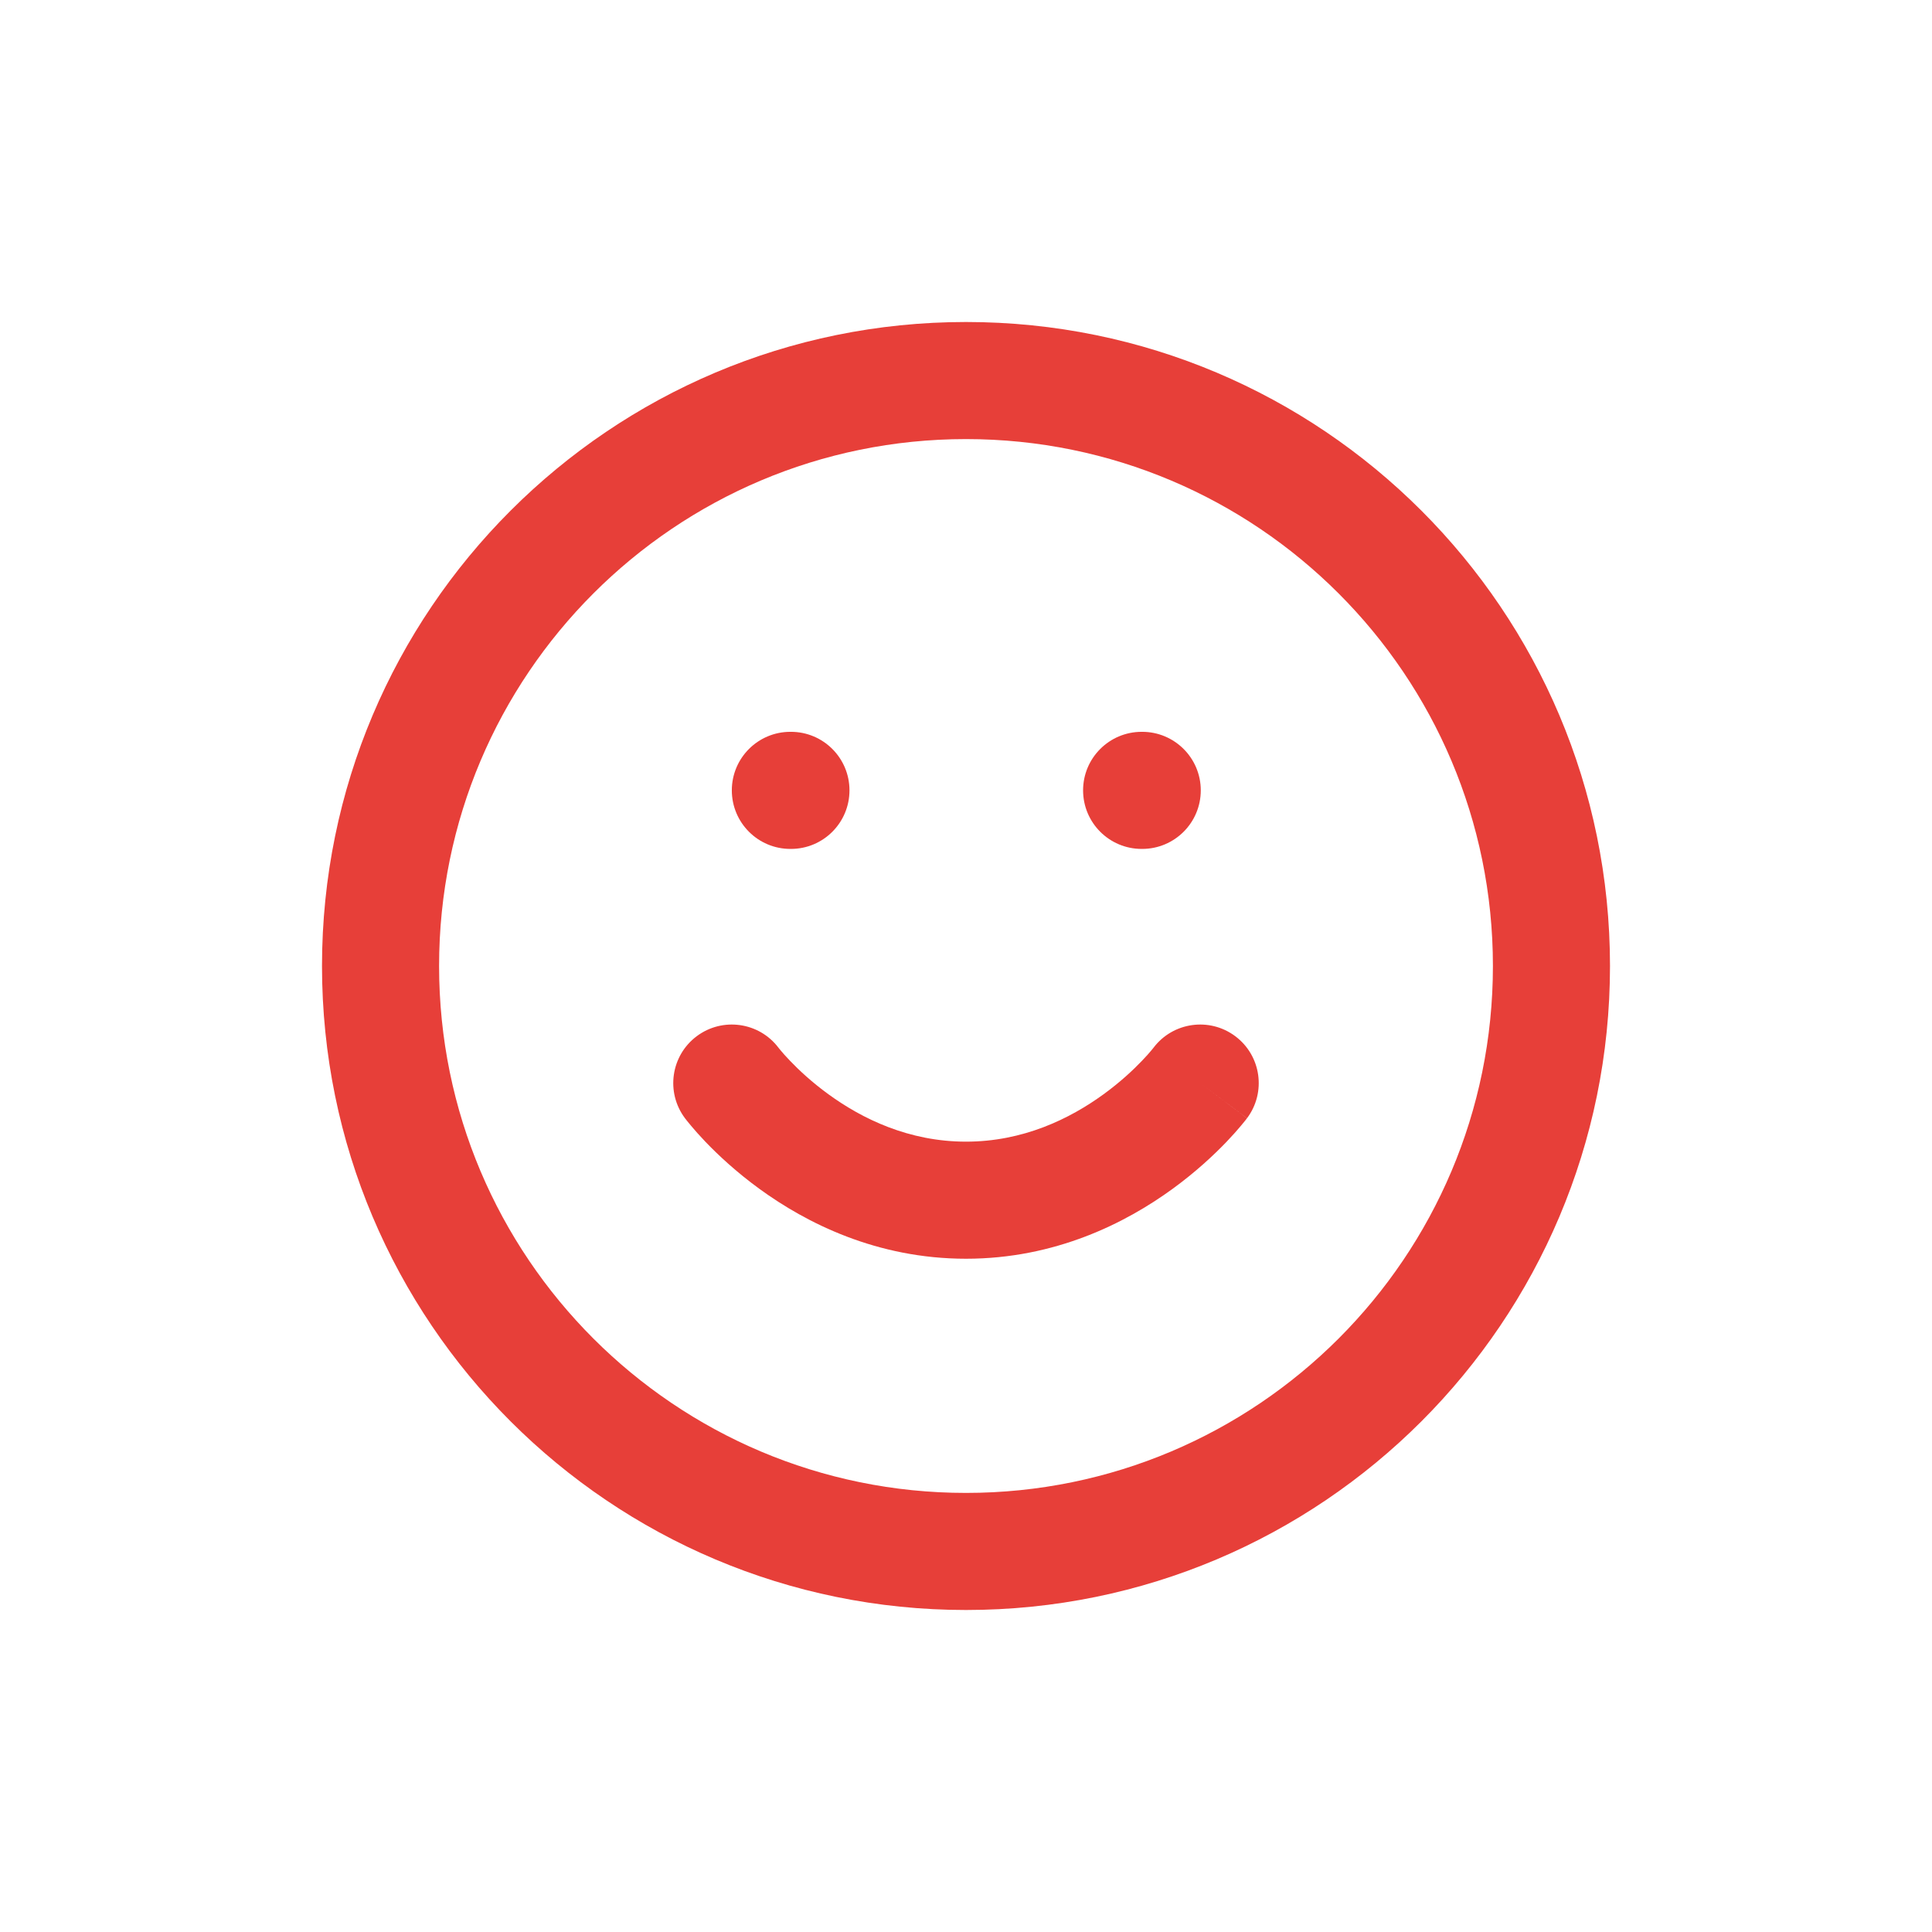 <svg width="48" height="48" viewBox="0 0 48 48" fill="none" xmlns="http://www.w3.org/2000/svg">
<path fill-rule="evenodd" clip-rule="evenodd" d="M24 10.909C16.77 10.909 10.909 16.77 10.909 24C10.909 31.23 16.77 37.091 24 37.091C31.23 37.091 37.091 31.23 37.091 24C37.091 16.77 31.23 10.909 24 10.909ZM8 24C8 15.163 15.163 8 24 8C32.837 8 40 15.163 40 24C40 32.837 32.837 40 24 40C15.163 40 8 32.837 8 24Z" fill="#E73F39"/>
<path fill-rule="evenodd" clip-rule="evenodd" d="M19.341 26.03C18.858 25.393 17.95 25.265 17.309 25.745C16.666 26.227 16.536 27.139 17.018 27.782L18.182 26.909C17.018 27.782 17.018 27.781 17.018 27.782L17.02 27.784L17.021 27.786L17.025 27.791L17.036 27.805L17.067 27.845C17.092 27.876 17.126 27.918 17.169 27.969C17.254 28.071 17.375 28.209 17.529 28.37C17.838 28.692 18.289 29.116 18.872 29.54C20.032 30.384 21.781 31.273 24 31.273C26.219 31.273 27.968 30.384 29.128 29.54C29.711 29.116 30.162 28.692 30.471 28.37C30.625 28.209 30.746 28.071 30.831 27.969C30.874 27.918 30.908 27.876 30.933 27.845L30.964 27.805L30.975 27.791L30.979 27.786L30.98 27.784C30.981 27.783 30.982 27.782 29.818 26.909L30.982 27.782C31.464 27.139 31.334 26.227 30.691 25.745C30.05 25.265 29.142 25.393 28.659 26.03L28.652 26.039C28.644 26.05 28.627 26.07 28.603 26.099C28.555 26.157 28.477 26.246 28.37 26.357C28.156 26.581 27.834 26.884 27.417 27.187C26.578 27.798 25.417 28.364 24 28.364C22.583 28.364 21.422 27.798 20.583 27.187C20.166 26.884 19.844 26.581 19.63 26.357C19.523 26.246 19.445 26.157 19.397 26.099C19.373 26.07 19.356 26.05 19.348 26.039L19.341 26.03Z" fill="#E73F39"/>
<path fill-rule="evenodd" clip-rule="evenodd" d="M18.182 19.636C18.182 18.833 18.833 18.182 19.636 18.182H19.651C20.454 18.182 21.105 18.833 21.105 19.636C21.105 20.44 20.454 21.091 19.651 21.091H19.636C18.833 21.091 18.182 20.44 18.182 19.636Z" fill="#E73F39"/>
<path fill-rule="evenodd" clip-rule="evenodd" d="M26.909 19.636C26.909 18.833 27.56 18.182 28.364 18.182H28.378C29.181 18.182 29.833 18.833 29.833 19.636C29.833 20.44 29.181 21.091 28.378 21.091H28.364C27.56 21.091 26.909 20.44 26.909 19.636Z" fill="#E73F39"/>
</svg>
